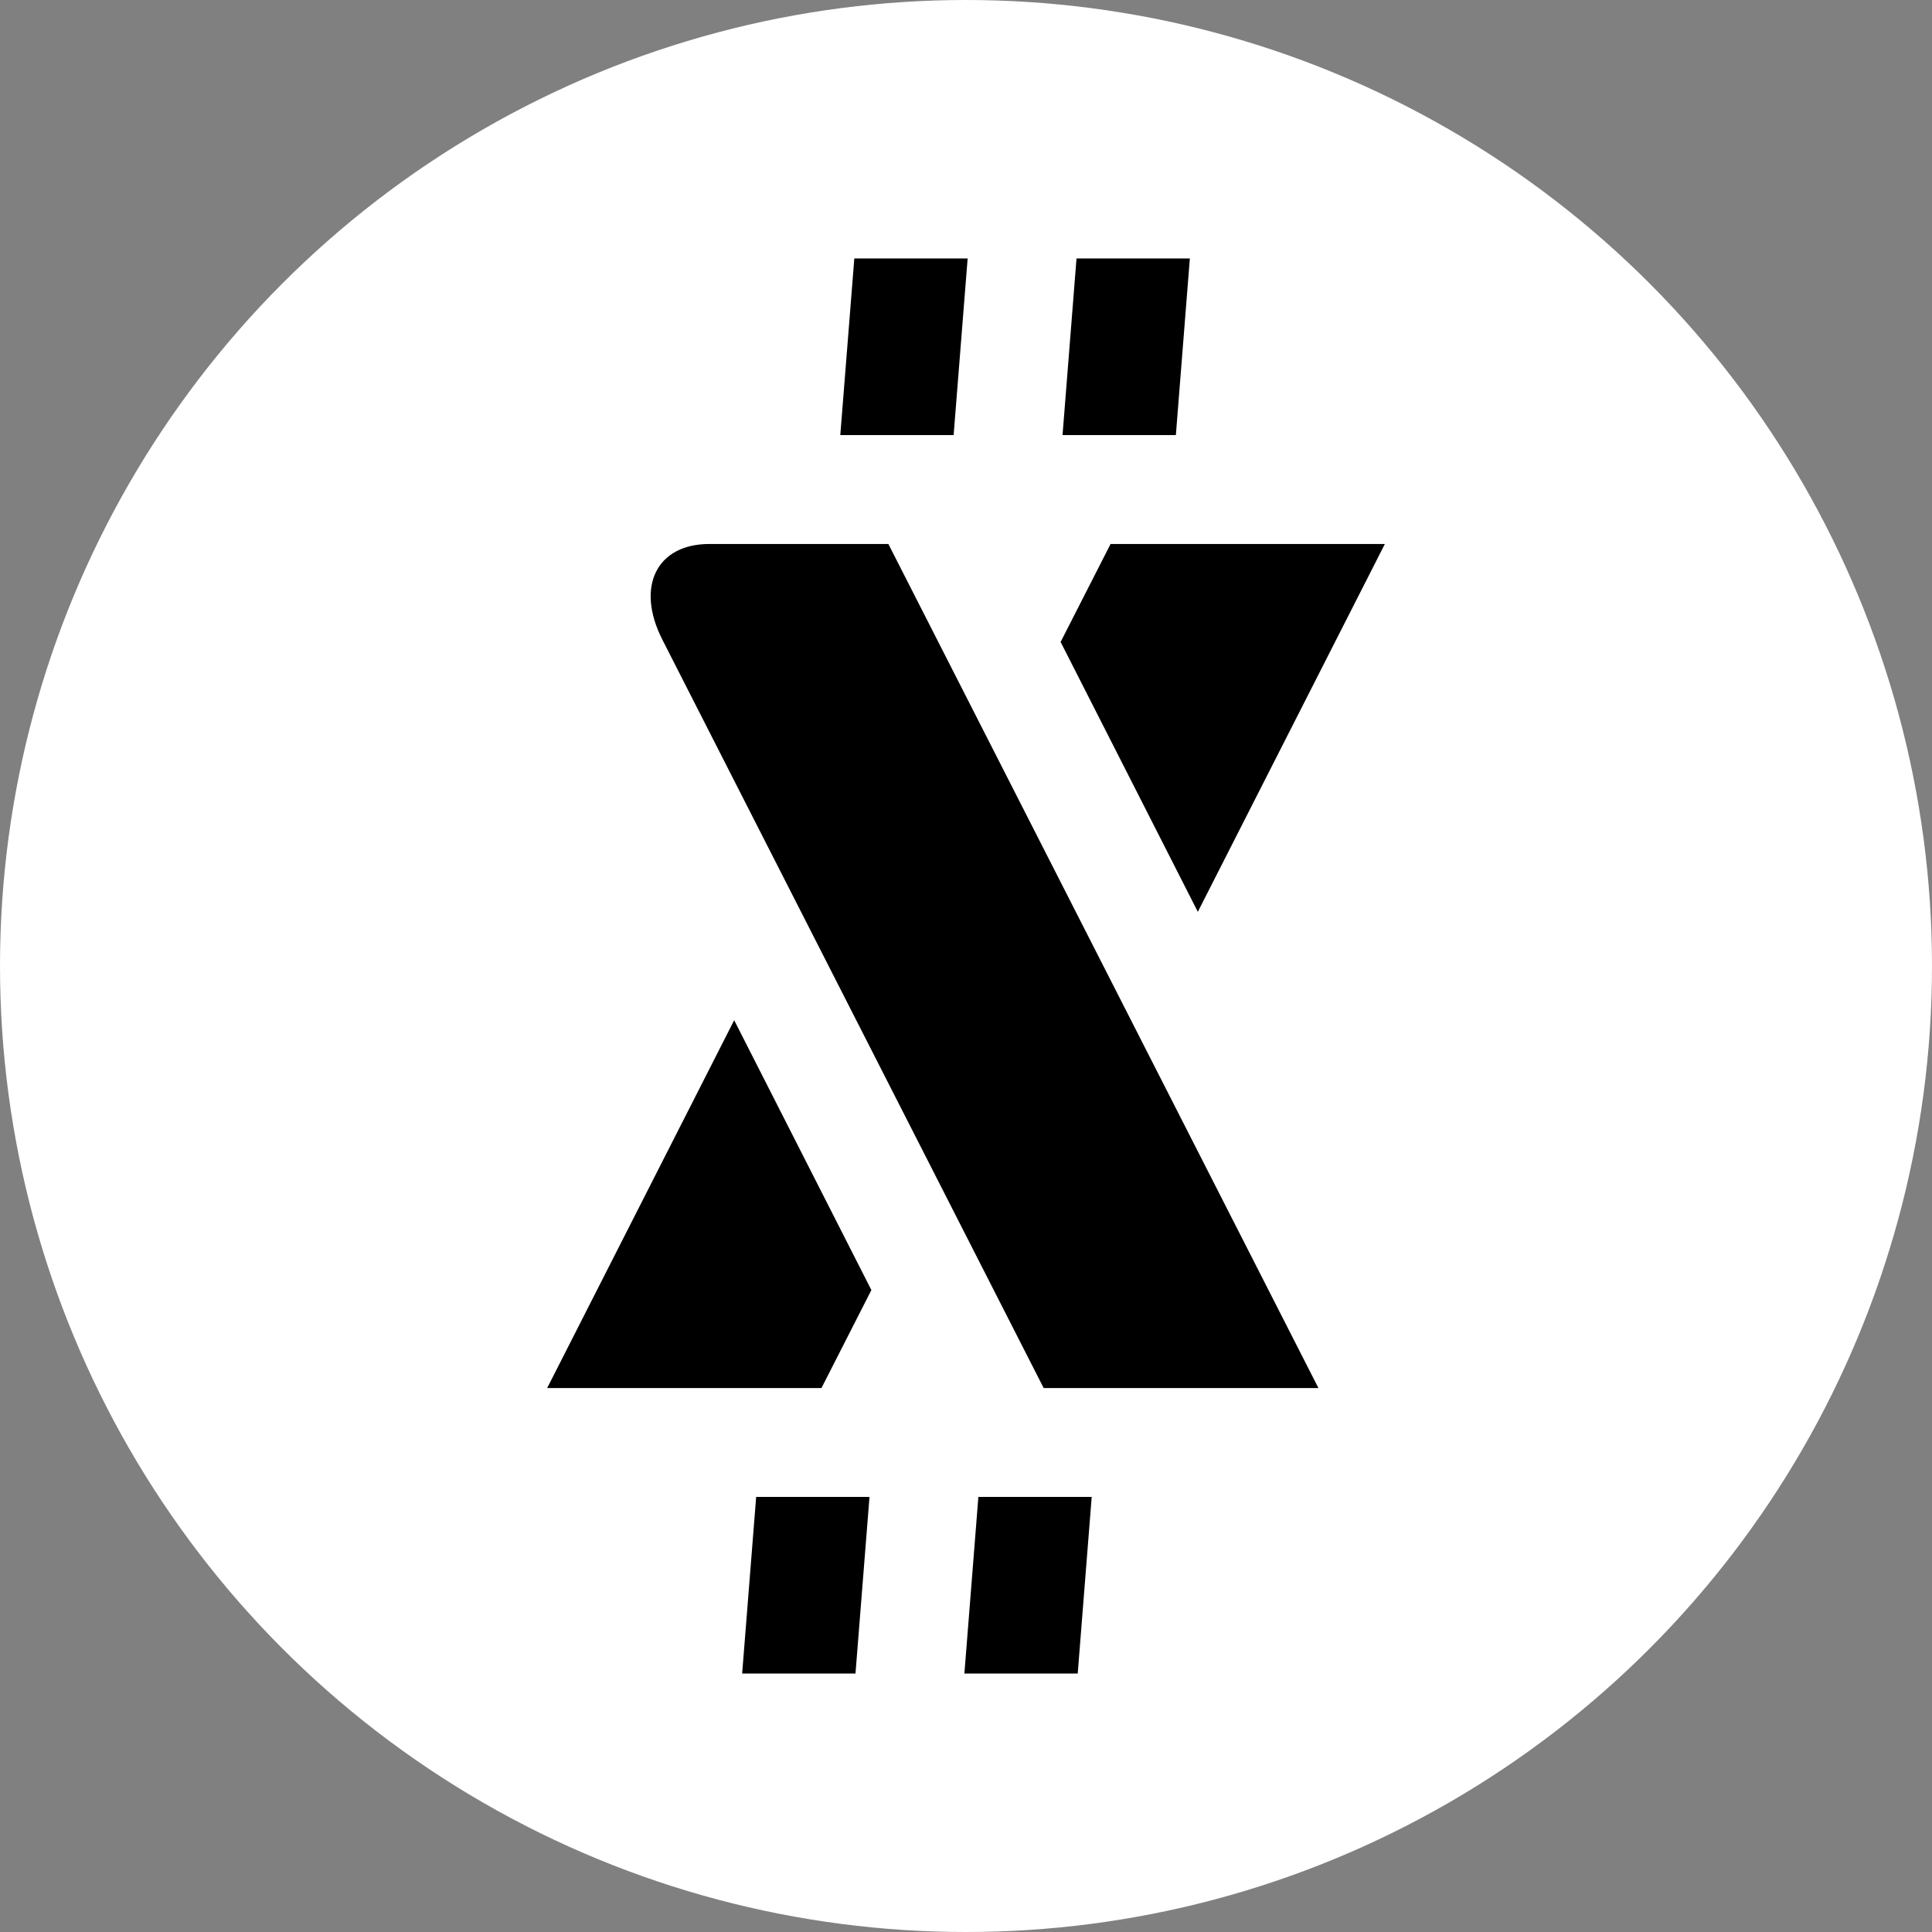 <svg xmlns="http://www.w3.org/2000/svg" xml:space="preserve" width="667.654" height="667.654" style="shape-rendering:geometricPrecision;text-rendering:geometricPrecision;image-rendering:optimizeQuality;fill-rule:evenodd;clip-rule:evenodd" viewBox="0 0 62.462 62.462">
<rect x="0" y="0" width="62.462" height="62.462" fill="#808080" stroke="none"/>
<defs>
  <style>.fil1{fill:#000}</style>
</defs>
<g id="Circle_x0020_White_x0020__x0028_SVG_x0029_">
  <circle cx="31.231" cy="31.231" r="31.231" style="fill:#fff" />
  <path d="m23.736 32.984 4.436 8.724-1.614 3.168H17.69zM22.935 17.587h5.786l13.904 27.289h-8.883L21.416 20.684c-.872-1.71-.192-3.097 1.519-3.097M38.726 29.479l-4.436-8.724 1.615-3.168h8.868zM24.447 48.396h3.664l-.453 5.71h-3.664zM31.631 48.396h3.664l-.452 5.71h-3.664zM27.62 8.357h3.664l-.453 5.71h-3.664zM34.804 8.357h3.664l-.452 5.71h-3.664z" class="fil1" />
</g>
</svg>
